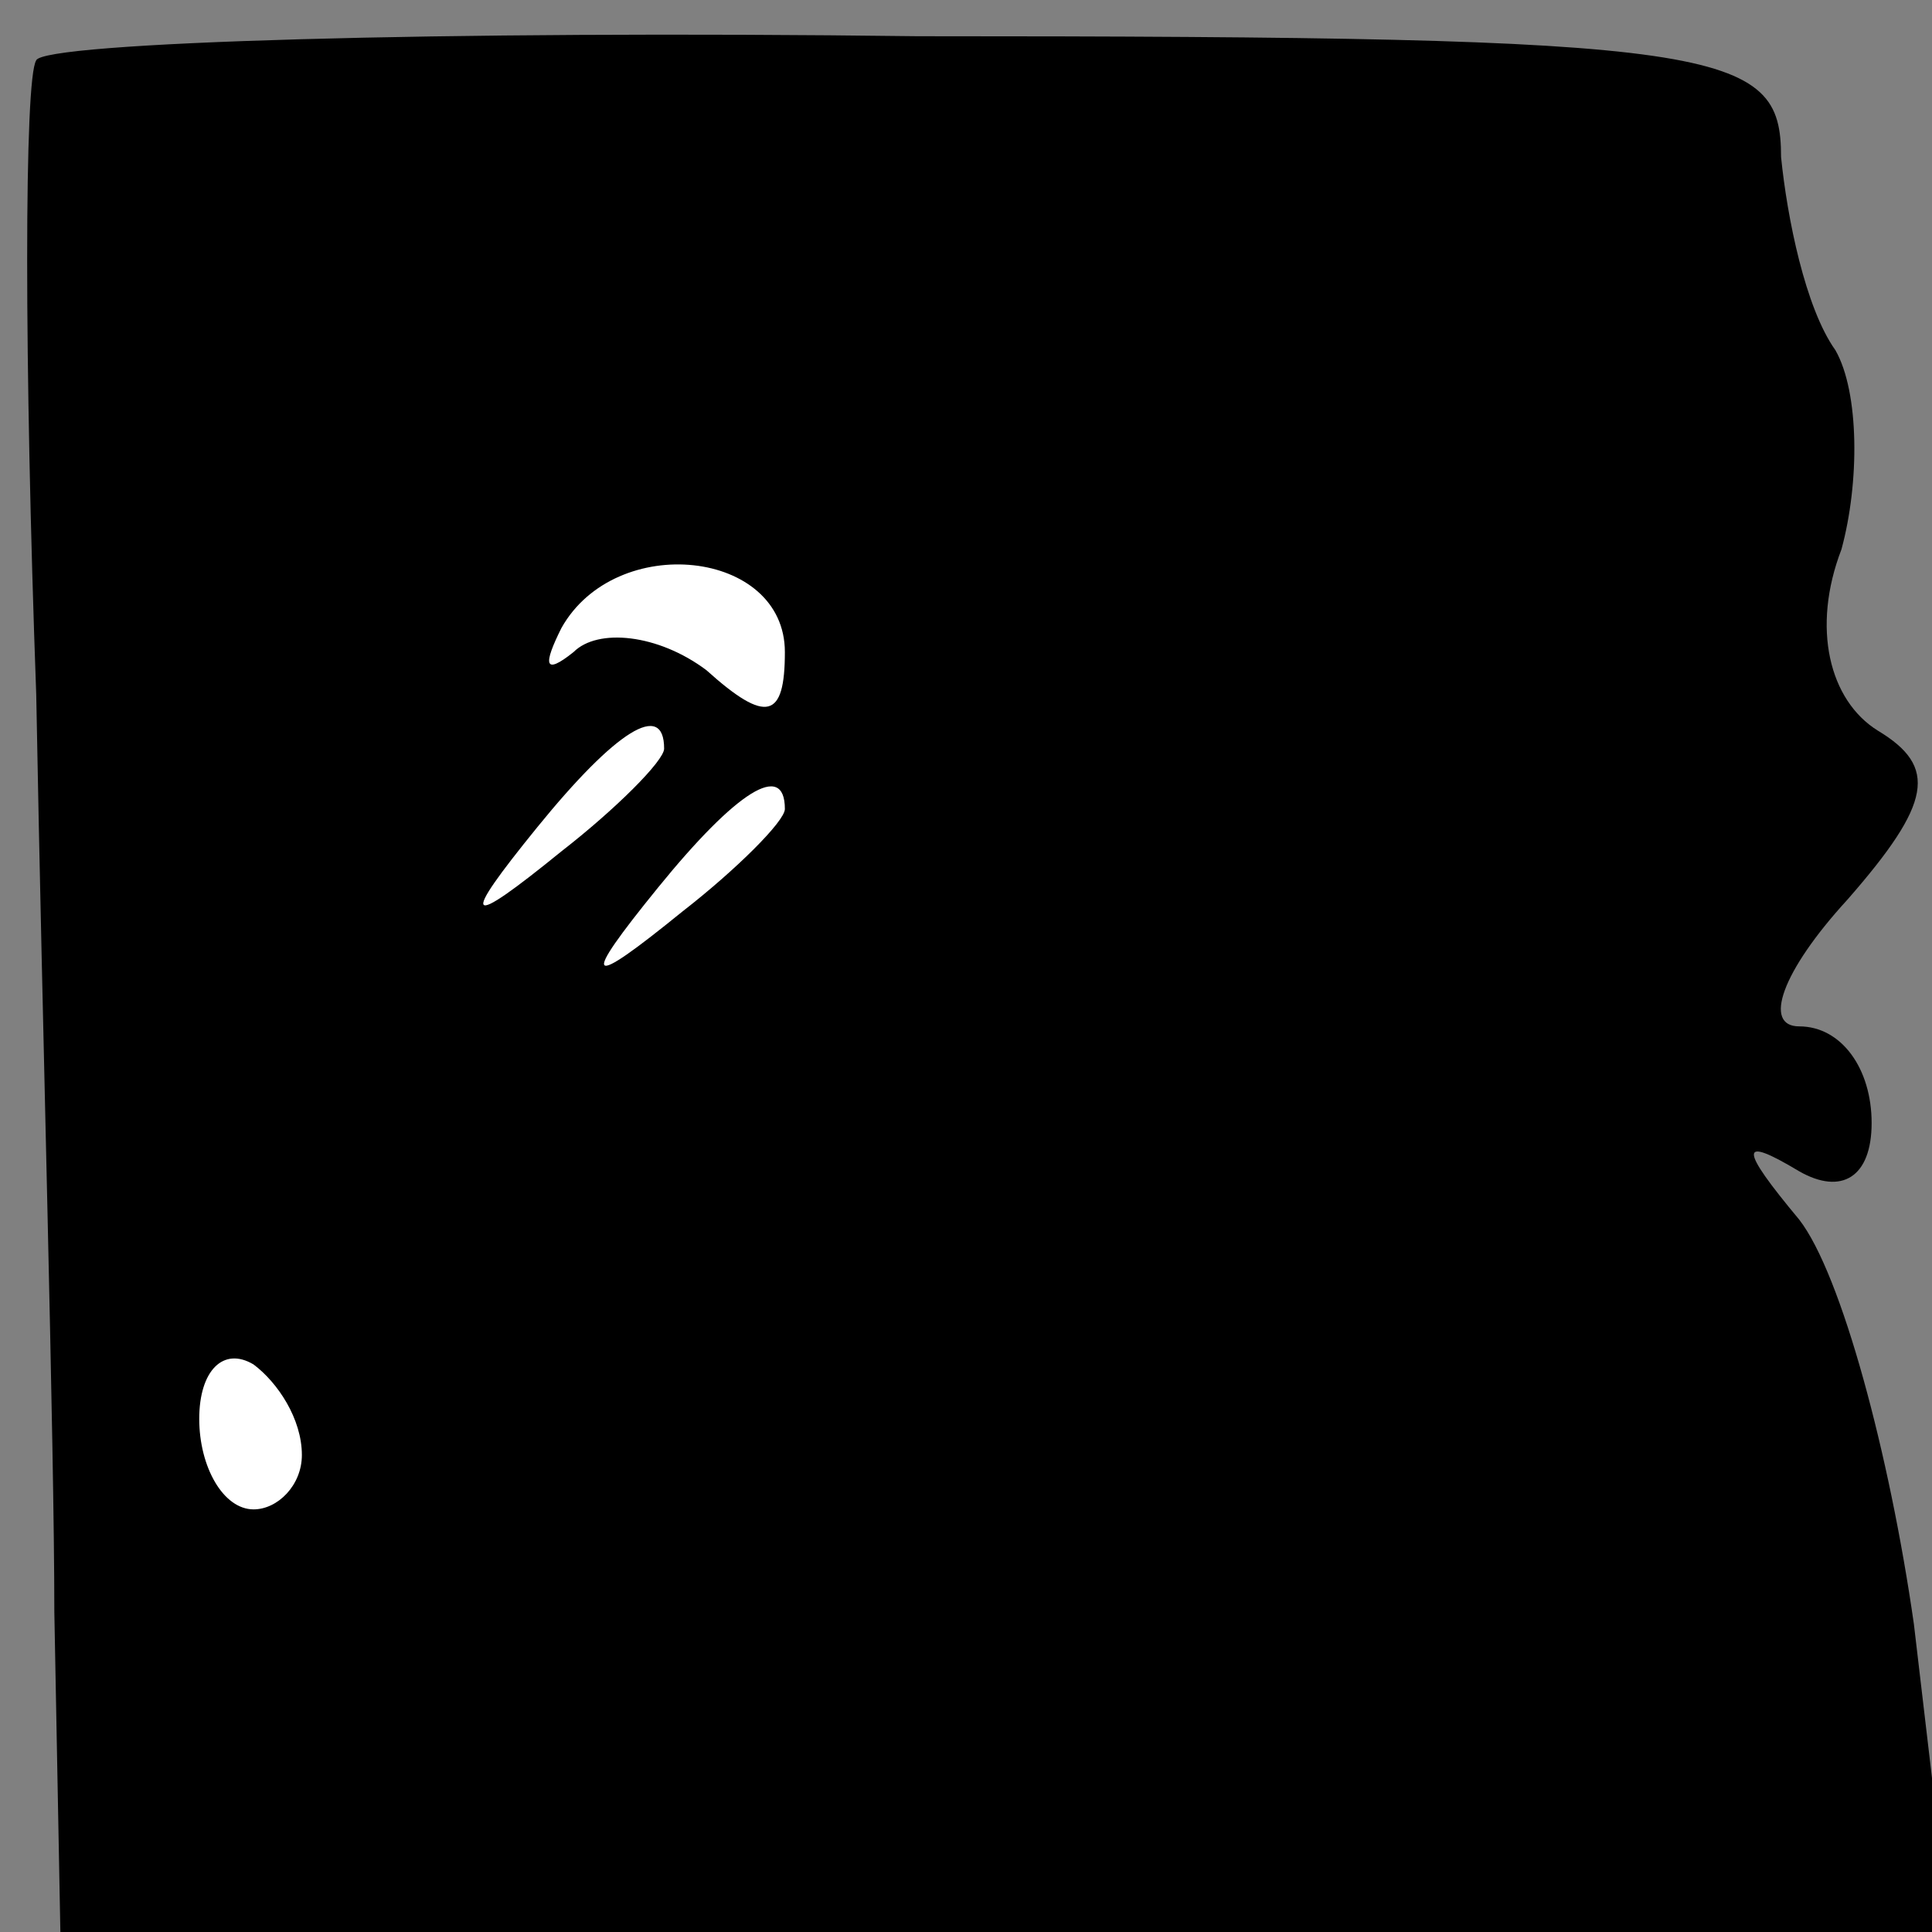 <?xml version="1.0" standalone="no"?>
<!DOCTYPE svg PUBLIC "-//W3C//DTD SVG 20010904//EN"
 "http://www.w3.org/TR/2001/REC-SVG-20010904/DTD/svg10.dtd">
<svg version="1.0" xmlns="http://www.w3.org/2000/svg"
 width="32pt" height="32pt" viewBox="0 0 32 32"
 preserveAspectRatio="xMidYMid meet">
<rect x="0" y="0" width="32" height="32" fill="#808080" stroke="none"/>
<g transform="translate(0,32) scale(0.1,-0.1)"
fill="#000000" stroke="none">
<path fill="#000000" stroke="none" d="M6 310 c-2 -3 -2 -50 0 -105 1 -55 3
-124 3 -152 l1 -53 156 0 157 0 -6 51 c-4 28 -12 58 -19 67 -10 12 -10 14 0 8
7 -4 12 -1 12 8 0 9 -5 16 -12 16 -6 0 -3 9 8 21 14 16 15 22 5 28 -8 5 -11
17 -6 30 3 11 3 26 -1 33 -5 7 -8 22 -9 32 0 18 -9 20 -143 20 -79 1 -145 -1
-146 -4z"/>
<path fill="#ffffff" stroke="none" d="M130 212 c0 -11 -3 -12 -13 -3 -8 6
-18 7 -22 3 -5 -4 -5 -2 -2 4 9 16 37 13 37 -4z"/>
<path fill="#ffffff" stroke="none" d="M110 196 c0 -2 -8 -10 -17 -17 -16 -13
-17 -12 -4 4 13 16 21 21 21 13z"/>
<path fill="#ffffff" stroke="none" d="M130 186 c0 -2 -8 -10 -17 -17 -16 -13
-17 -12 -4 4 13 16 21 21 21 13z"/>
<path fill="#ffffff" stroke="none" d="M50 79 c0 -5 -4 -9 -8 -9 -5 0 -9 7 -9
15 0 8 4 12 9 9 4 -3 8 -9 8 -15z"/>
</g>
</svg>
